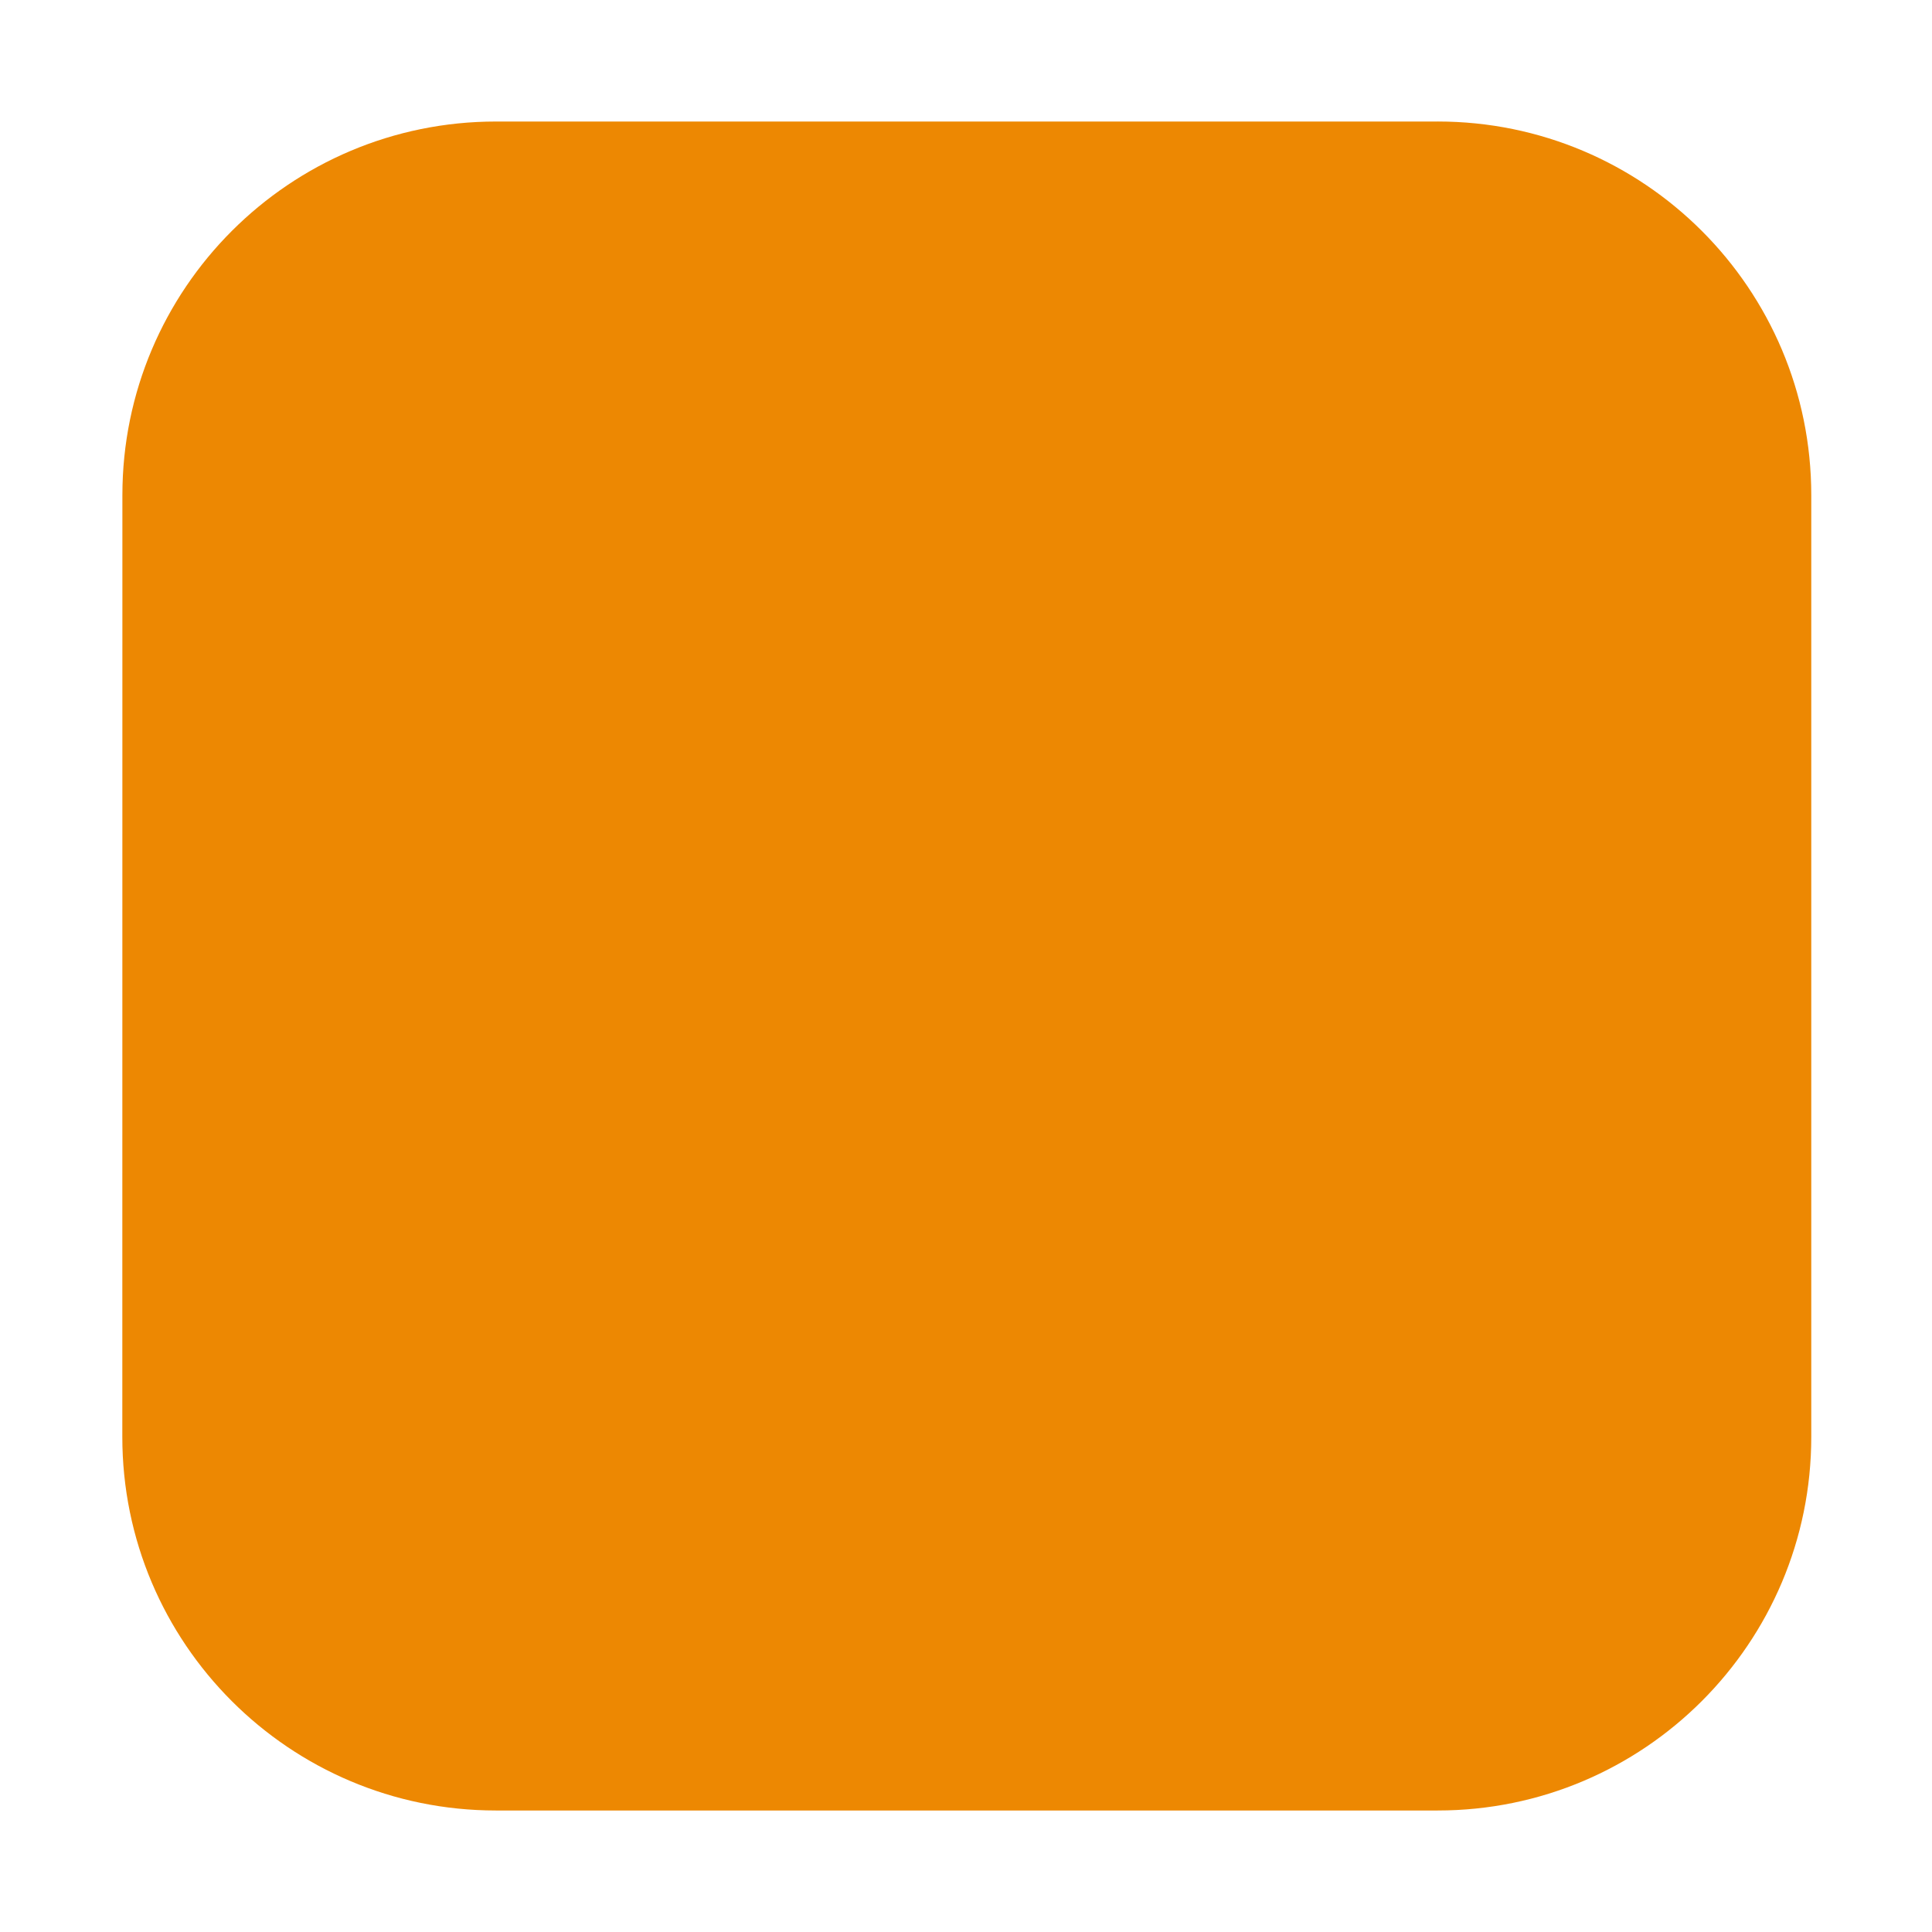 <?xml version="1.0" encoding="UTF-8"?>
<svg id="Layer_2" xmlns="http://www.w3.org/2000/svg" version="1.1" viewBox="0 0 1024 1024">
  <!-- Generator: Adobe Illustrator 29.5.1, SVG Export Plug-In . SVG Version: 2.1.0 Build 141)  -->
  <defs>
    <style>
      .st0 {
        fill: #ed8802;
      }
    </style>
  </defs>
  <path class="st0" d="M761.98,64.41h-499.08c-109.36,0-198.02,88.65-198.03,198.01l-.04,499.14c0,109.37,88.65,198.04,198.03,198.04h499.12c109.37,0,198.03-88.66,198.03-198.03v-499.14c0-109.37-88.66-198.03-198.03-198.03Z"/>
</svg>